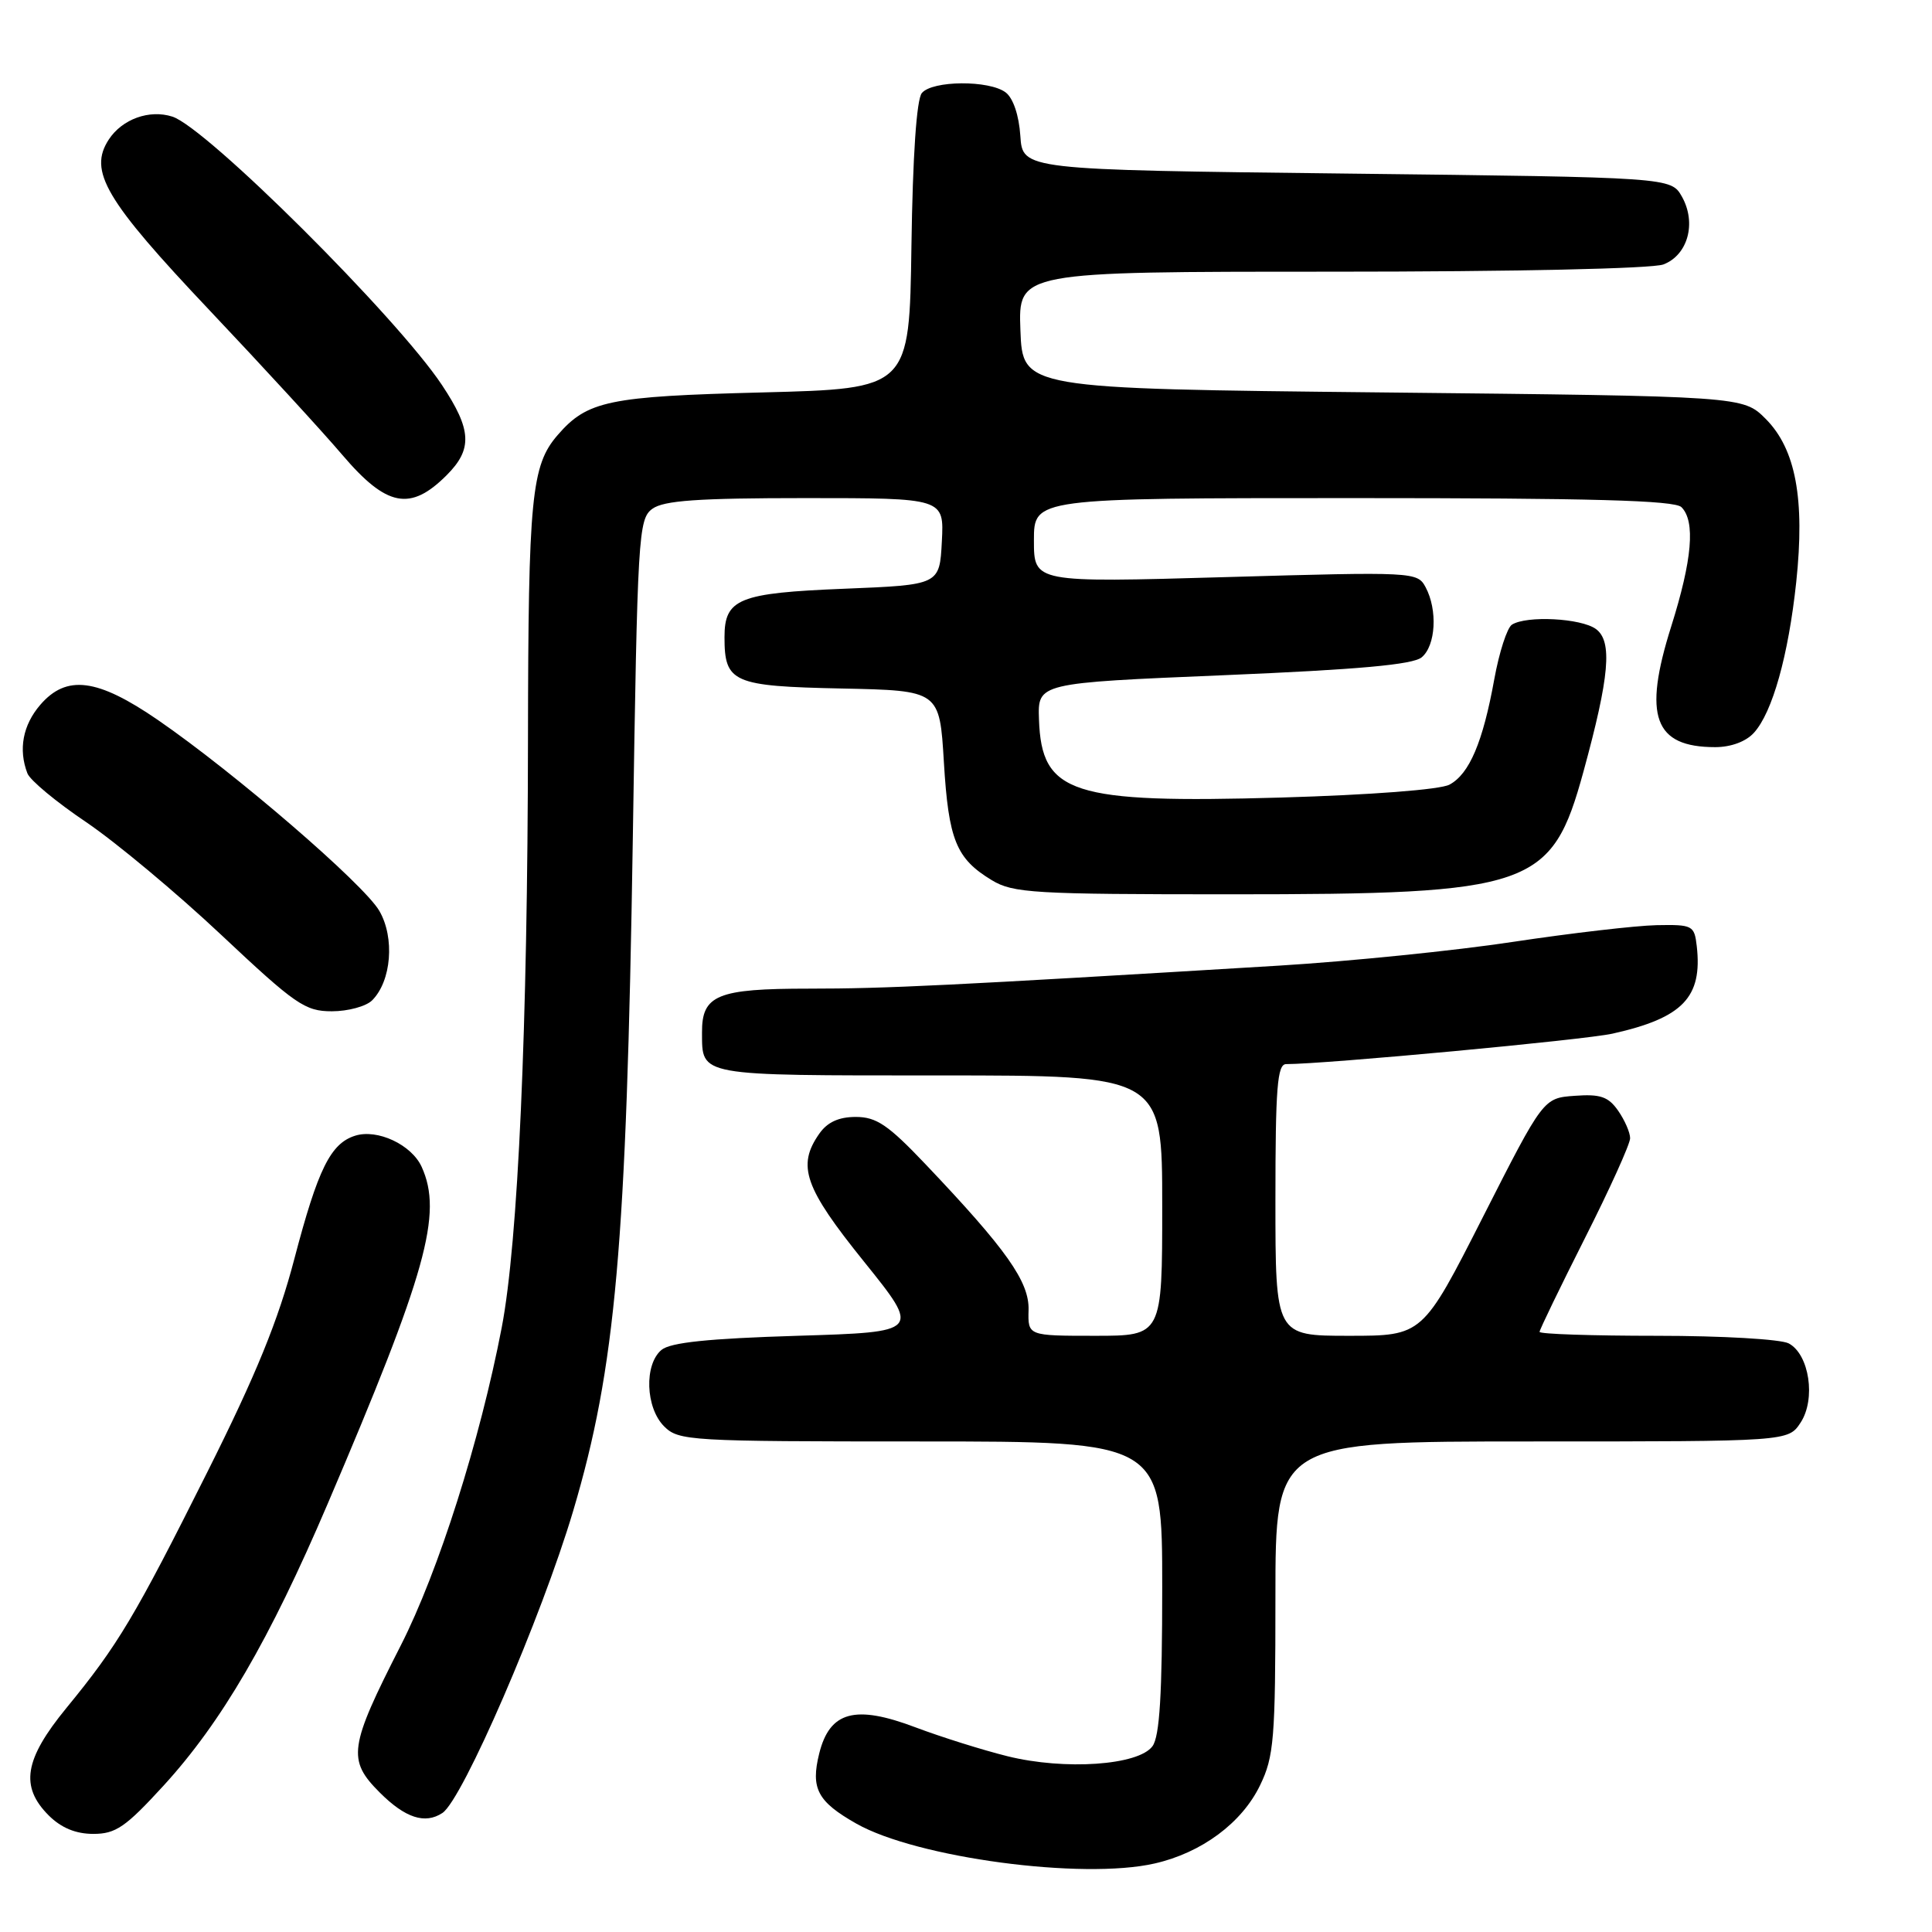 <?xml version="1.0" encoding="UTF-8" standalone="no"?>
<!DOCTYPE svg PUBLIC "-//W3C//DTD SVG 1.1//EN" "http://www.w3.org/Graphics/SVG/1.1/DTD/svg11.dtd" >
<svg xmlns="http://www.w3.org/2000/svg" xmlns:xlink="http://www.w3.org/1999/xlink" version="1.1" viewBox="0 0 256 256">
 <g >
 <path fill="currentColor"
d=" M 153.00 246.92 C 159.23 245.50 164.55 241.55 166.96 236.57 C 168.81 232.76 169.00 230.44 169.00 211.68 C 169.00 191.00 169.00 191.00 202.98 191.00 C 236.95 191.00 236.95 191.00 238.59 188.50 C 240.63 185.39 239.75 179.47 237.02 178.01 C 235.98 177.45 228.16 177.00 219.57 177.00 C 211.00 177.00 204.00 176.77 204.00 176.48 C 204.00 176.20 206.70 170.62 210.00 164.08 C 213.30 157.55 216.00 151.58 216.00 150.82 C 216.00 150.06 215.28 148.42 214.41 147.17 C 213.11 145.31 212.05 144.95 208.66 145.20 C 204.50 145.50 204.50 145.50 196.50 161.25 C 188.50 177.00 188.50 177.00 178.75 177.00 C 169.00 177.00 169.00 177.00 169.00 159.00 C 169.00 144.11 169.25 141.00 170.42 141.00 C 175.59 141.00 209.99 137.79 213.68 136.96 C 222.98 134.88 225.60 132.15 224.83 125.37 C 224.51 122.62 224.29 122.50 219.50 122.59 C 216.75 122.65 208.20 123.64 200.50 124.80 C 192.80 125.97 178.85 127.38 169.50 127.95 C 125.68 130.60 117.47 131.00 107.17 131.00 C 95.03 131.00 92.99 131.84 93.02 136.82 C 93.05 142.63 92.32 142.50 124.46 142.50 C 154.00 142.50 154.00 142.50 154.00 159.75 C 154.00 177.00 154.00 177.00 145.10 177.00 C 136.20 177.00 136.20 177.00 136.29 173.59 C 136.40 169.84 133.37 165.56 122.62 154.25 C 117.69 149.06 116.13 148.00 113.40 148.00 C 111.14 148.00 109.63 148.69 108.56 150.22 C 105.57 154.48 106.58 157.36 114.50 167.19 C 121.99 176.50 121.99 176.50 105.65 177.00 C 93.87 177.36 88.84 177.88 87.65 178.87 C 85.34 180.80 85.53 186.53 88.00 189.00 C 89.92 190.92 91.33 191.00 122.00 191.00 C 154.00 191.00 154.00 191.00 154.00 210.31 C 154.00 224.51 153.66 230.08 152.71 231.38 C 150.86 233.92 141.09 234.59 133.50 232.71 C 130.20 231.89 124.73 230.17 121.33 228.89 C 113.31 225.85 109.94 226.76 108.55 232.35 C 107.40 236.99 108.32 238.72 113.47 241.64 C 121.46 246.17 143.43 249.11 153.00 246.92 Z  M 21.66 236.62 C 29.37 228.19 35.71 217.31 43.41 199.28 C 56.52 168.60 58.69 160.81 55.87 154.61 C 54.53 151.67 49.99 149.55 47.05 150.49 C 43.80 151.52 42.13 154.90 39.01 166.78 C 36.87 174.96 33.94 182.14 27.50 195.00 C 17.85 214.27 15.66 217.95 8.78 226.34 C 3.22 233.13 2.63 236.72 6.45 240.55 C 8.11 242.20 10.03 243.00 12.37 243.00 C 15.34 243.00 16.64 242.10 21.66 236.62 Z  M 58.62 240.23 C 61.29 238.48 71.75 214.32 75.95 200.20 C 81.58 181.24 83.01 165.08 83.85 111.17 C 84.47 70.82 84.59 68.77 86.44 67.42 C 87.95 66.32 92.47 66.00 106.74 66.00 C 125.10 66.00 125.10 66.00 124.80 71.75 C 124.50 77.50 124.50 77.50 111.89 78.01 C 97.88 78.57 96.00 79.34 96.00 84.43 C 96.00 90.45 97.10 90.93 111.50 91.23 C 124.50 91.50 124.50 91.50 125.07 101.00 C 125.69 111.31 126.69 113.77 131.42 116.63 C 134.24 118.34 136.95 118.50 163.00 118.50 C 203.09 118.50 205.60 117.63 209.82 102.23 C 213.27 89.63 213.68 84.97 211.47 83.35 C 209.50 81.91 202.28 81.54 200.34 82.77 C 199.70 83.18 198.65 86.43 198.00 90.00 C 196.49 98.34 194.70 102.56 192.06 103.97 C 190.82 104.63 181.67 105.33 169.73 105.68 C 141.97 106.47 138.01 105.20 137.67 95.33 C 137.50 90.50 137.50 90.50 162.13 89.47 C 180.02 88.72 187.21 88.07 188.38 87.10 C 190.25 85.55 190.51 80.82 188.90 77.81 C 187.81 75.78 187.40 75.75 162.40 76.47 C 137.00 77.20 137.00 77.20 137.00 71.60 C 137.00 66.00 137.00 66.00 179.30 66.00 C 210.87 66.00 221.90 66.30 222.80 67.20 C 224.67 69.07 224.23 74.17 221.44 83.02 C 217.68 94.92 219.17 99.00 227.28 99.00 C 229.36 99.00 231.36 98.26 232.41 97.09 C 234.86 94.39 236.97 86.86 238.01 77.13 C 239.18 66.11 237.94 59.49 233.96 55.50 C 230.96 52.50 230.96 52.50 183.23 52.00 C 135.50 51.50 135.50 51.50 135.21 43.75 C 134.92 36.00 134.92 36.00 176.39 36.00 C 200.61 36.00 218.93 35.60 220.41 35.04 C 223.65 33.80 224.82 29.55 222.87 26.07 C 221.42 23.50 221.42 23.50 178.46 23.00 C 135.50 22.50 135.50 22.50 135.20 18.00 C 135.02 15.28 134.25 13.00 133.26 12.25 C 131.09 10.60 123.54 10.65 122.15 12.33 C 121.45 13.16 120.94 20.68 120.77 32.58 C 120.50 51.50 120.50 51.50 101.00 52.00 C 80.62 52.52 77.83 53.10 73.89 57.65 C 70.41 61.66 70.00 65.87 69.96 97.90 C 69.92 136.24 68.65 164.63 66.48 175.91 C 63.60 190.88 58.09 208.24 53.11 218.02 C 46.23 231.51 45.99 233.19 50.32 237.52 C 53.69 240.89 56.31 241.75 58.62 240.23 Z  M 49.31 132.55 C 51.87 129.99 52.33 124.25 50.26 120.69 C 48.21 117.15 31.12 102.42 20.92 95.40 C 12.89 89.88 8.81 89.36 5.33 93.40 C 3.02 96.09 2.42 99.31 3.63 102.47 C 3.97 103.38 7.48 106.29 11.42 108.94 C 15.35 111.60 23.42 118.33 29.33 123.89 C 39.15 133.12 40.42 134.00 43.97 134.00 C 46.11 134.00 48.51 133.35 49.31 132.55 Z  M 59.18 62.97 C 62.64 59.51 62.51 56.95 58.55 51.00 C 52.56 41.99 27.33 16.87 22.83 15.45 C 19.79 14.48 16.19 15.78 14.42 18.48 C 11.68 22.67 13.93 26.49 27.77 41.12 C 34.77 48.52 42.69 57.14 45.37 60.29 C 51.24 67.17 54.37 67.78 59.18 62.97 Z "/>
</g>
</svg>